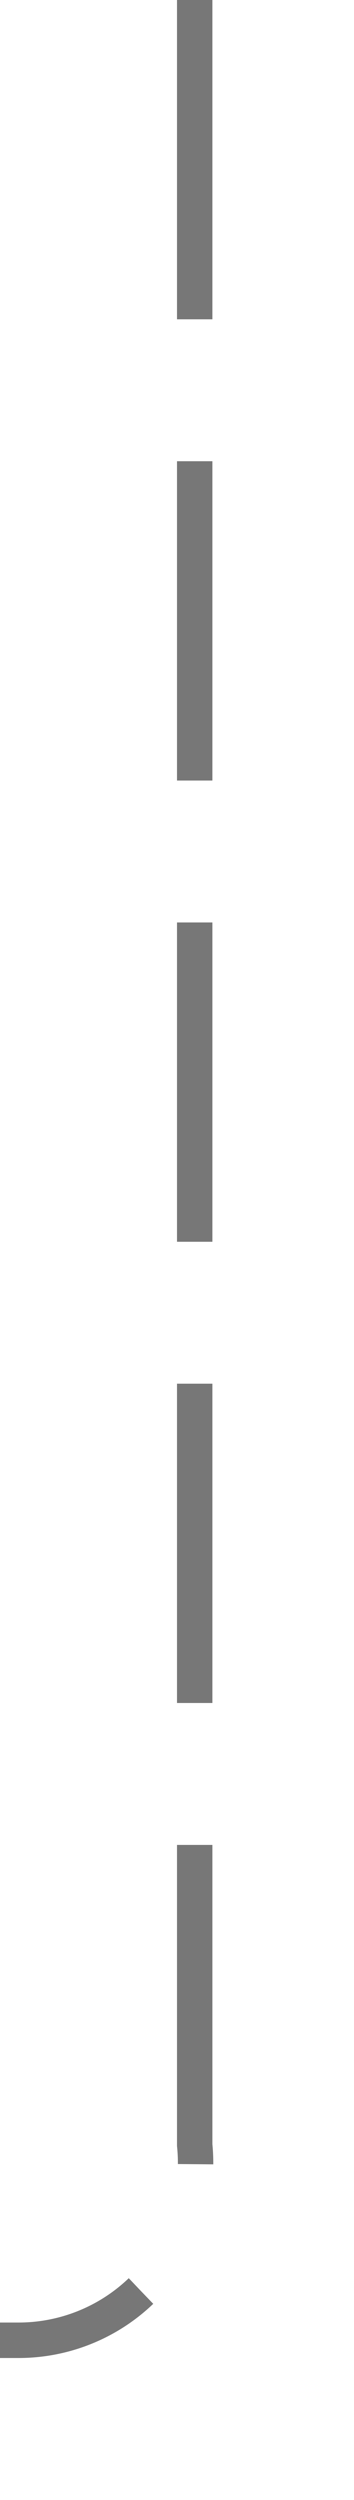 ﻿<?xml version="1.0" encoding="utf-8"?>
<svg version="1.1" xmlns:xlink="http://www.w3.org/1999/xlink" width="10px" height="70.462px" preserveAspectRatio="xMidYMin meet" viewBox="1146 120  8 70.462" xmlns="http://www.w3.org/2000/svg">
  <defs>
    <mask fill="white" id="clip460">
      <path d="M 879 174  L 921 174  L 921 196  L 879 196  Z M 641 111  L 1153 111  L 1153 196  L 641 196  Z " fill-rule="evenodd" />
    </mask>
  </defs>
  <path d="M 1150.5 120  L 1150.5 180.462  A 5 5 0 0 1 1145.5 185.962 L 655 185.962  A 5 5 0 0 1 650.5 180.962 L 650.5 121  " stroke-width="1" stroke-dasharray="9,4" stroke="#777777" fill="none" mask="url(#clip460)" />
  <path d="M 645.854 126.054  L 650.5 121.407  L 655.146 126.054  L 655.854 125.346  L 650.854 120.346  L 650.5 119.993  L 650.146 120.346  L 645.146 125.346  L 645.854 126.054  Z " fill-rule="nonzero" fill="#777777" stroke="none" mask="url(#clip460)" />
</svg>